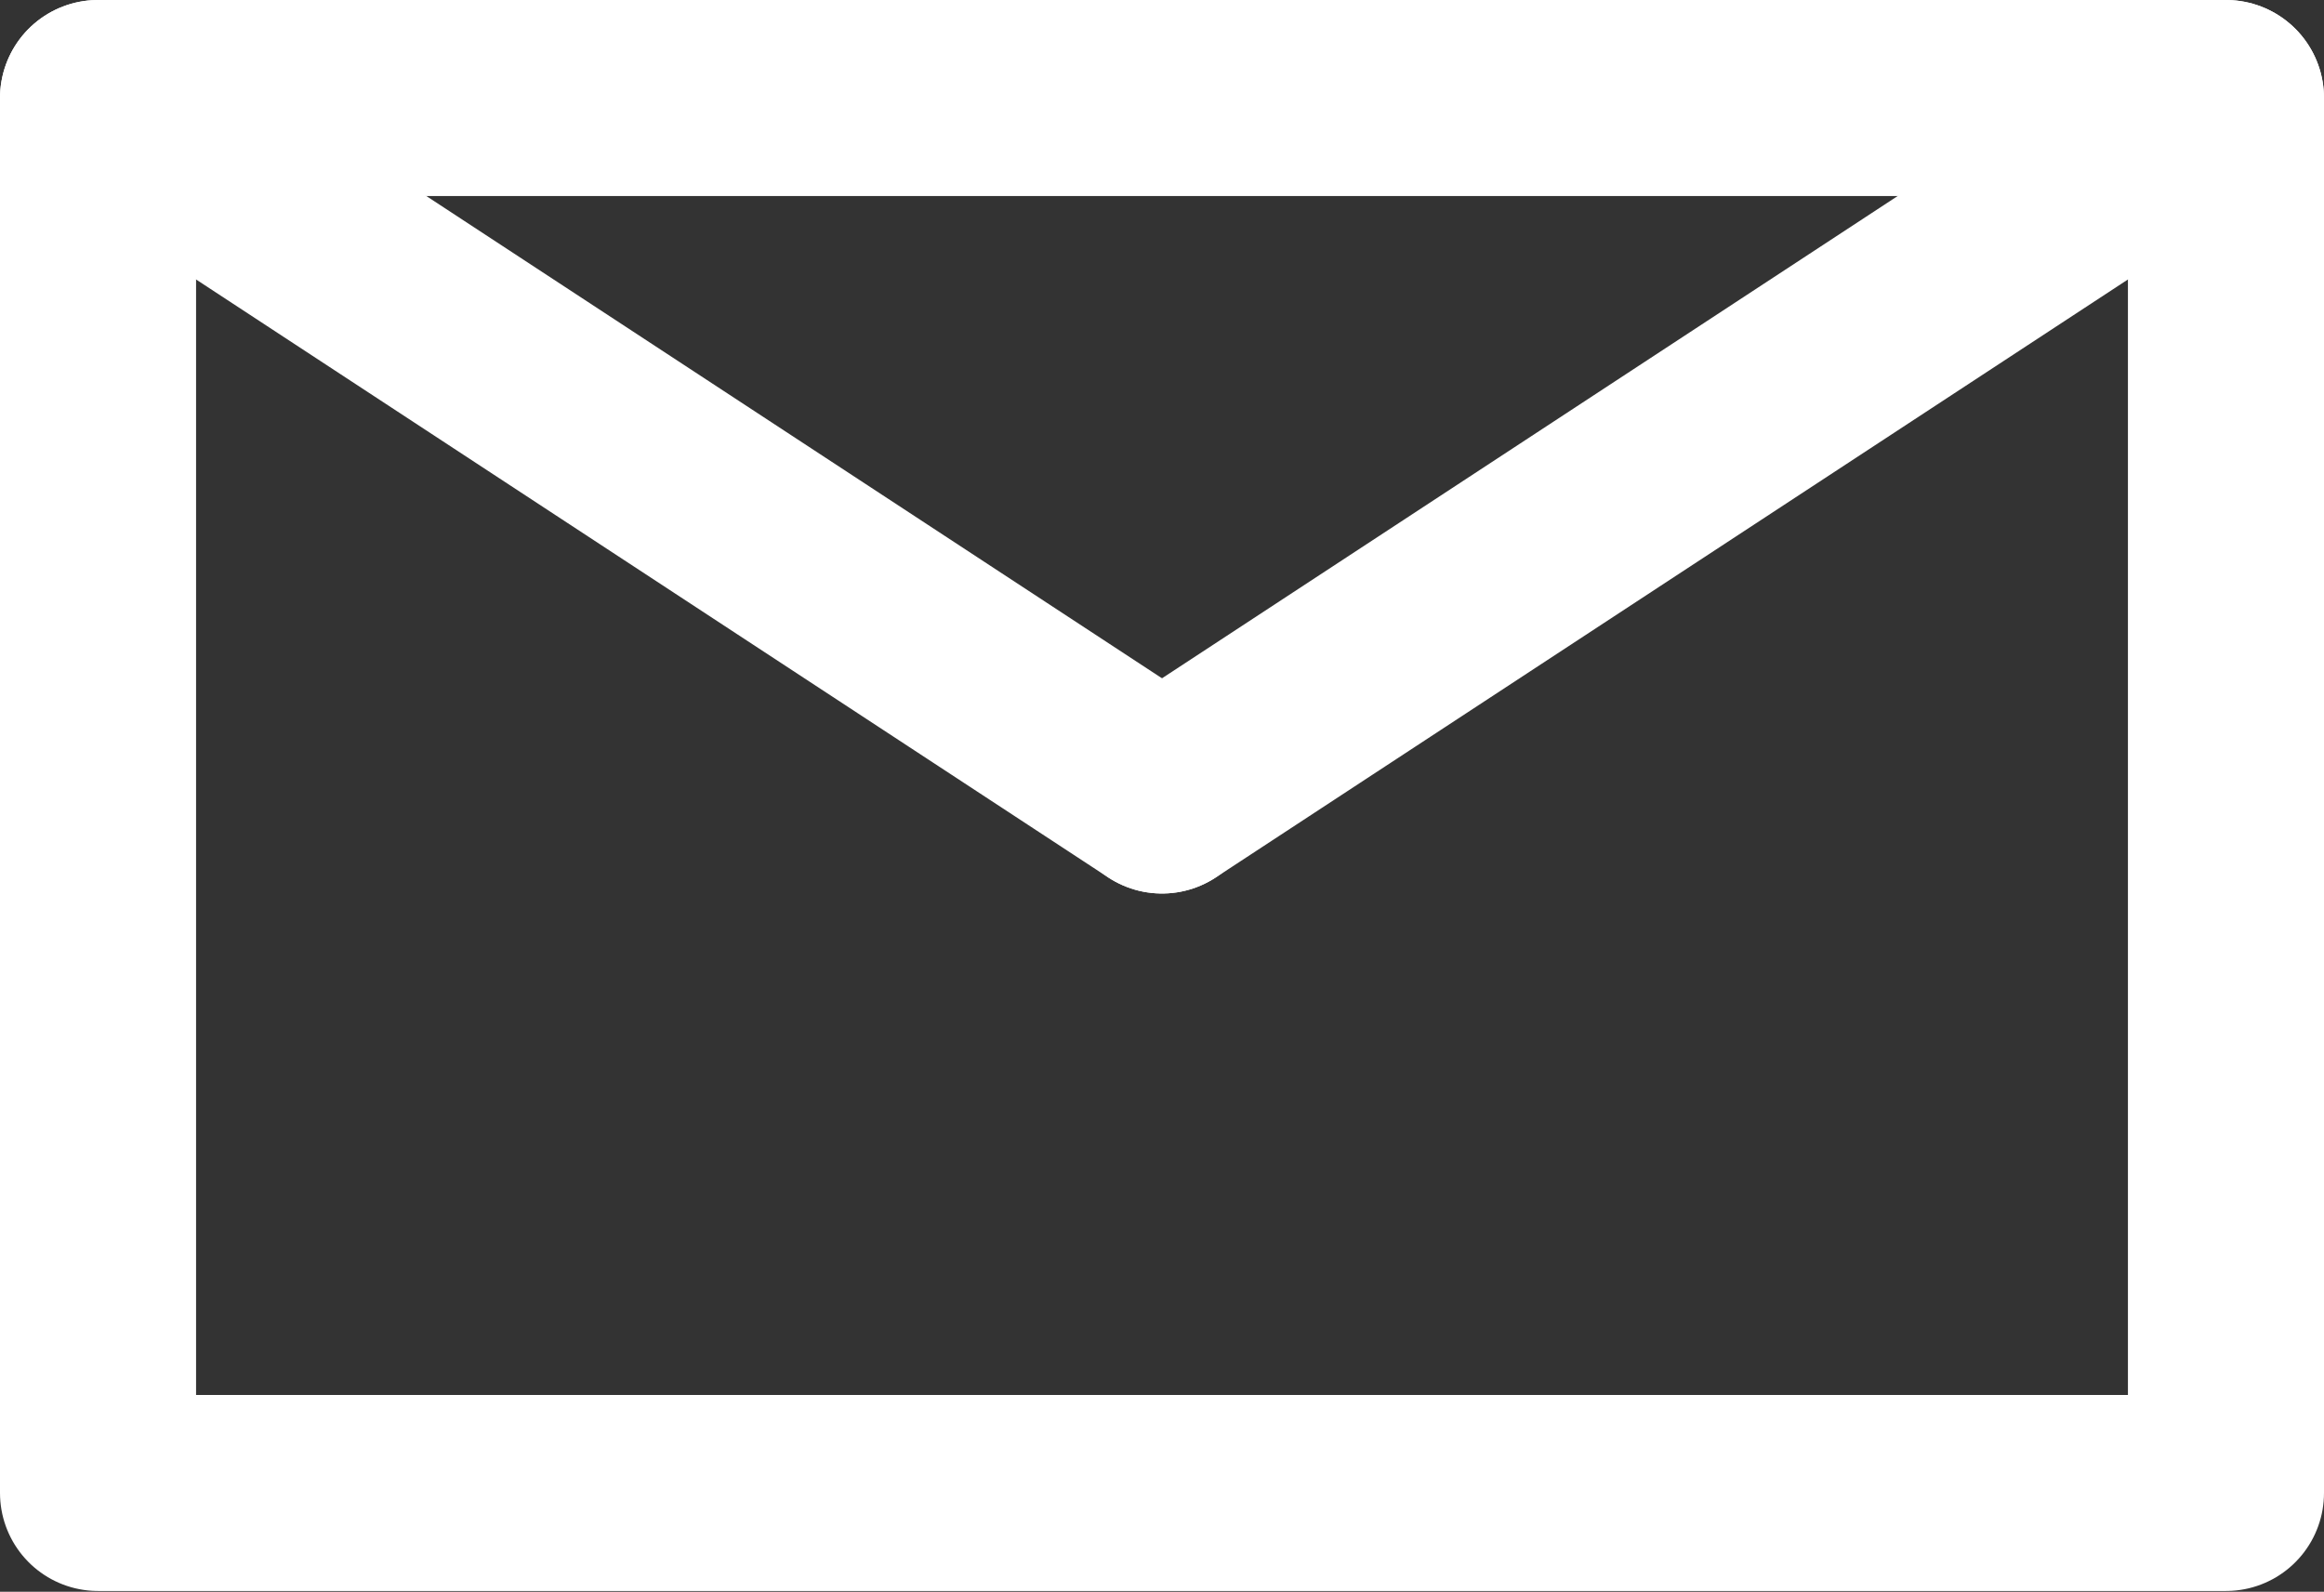 <svg xmlns="http://www.w3.org/2000/svg" width="30.58" height="20.95" viewBox="0 0 30.58 20.95"><rect x="0" y="0" width="30.58" height="20.95" fill="#333333" stroke="none"/><defs><style>.a{fill:none;stroke:#fff;stroke-linecap:round;stroke-linejoin:round;stroke-width:2.58px;}</style></defs><title>mail</title><rect class="a" x="1.29" y="1.29" width="28" height="18.36"/><line class="a" x1="15.29" y1="10.47" x2="29.29" y2="1.29"/><line class="a" x1="15.29" y1="10.47" x2="1.29" y2="1.29"/></svg>